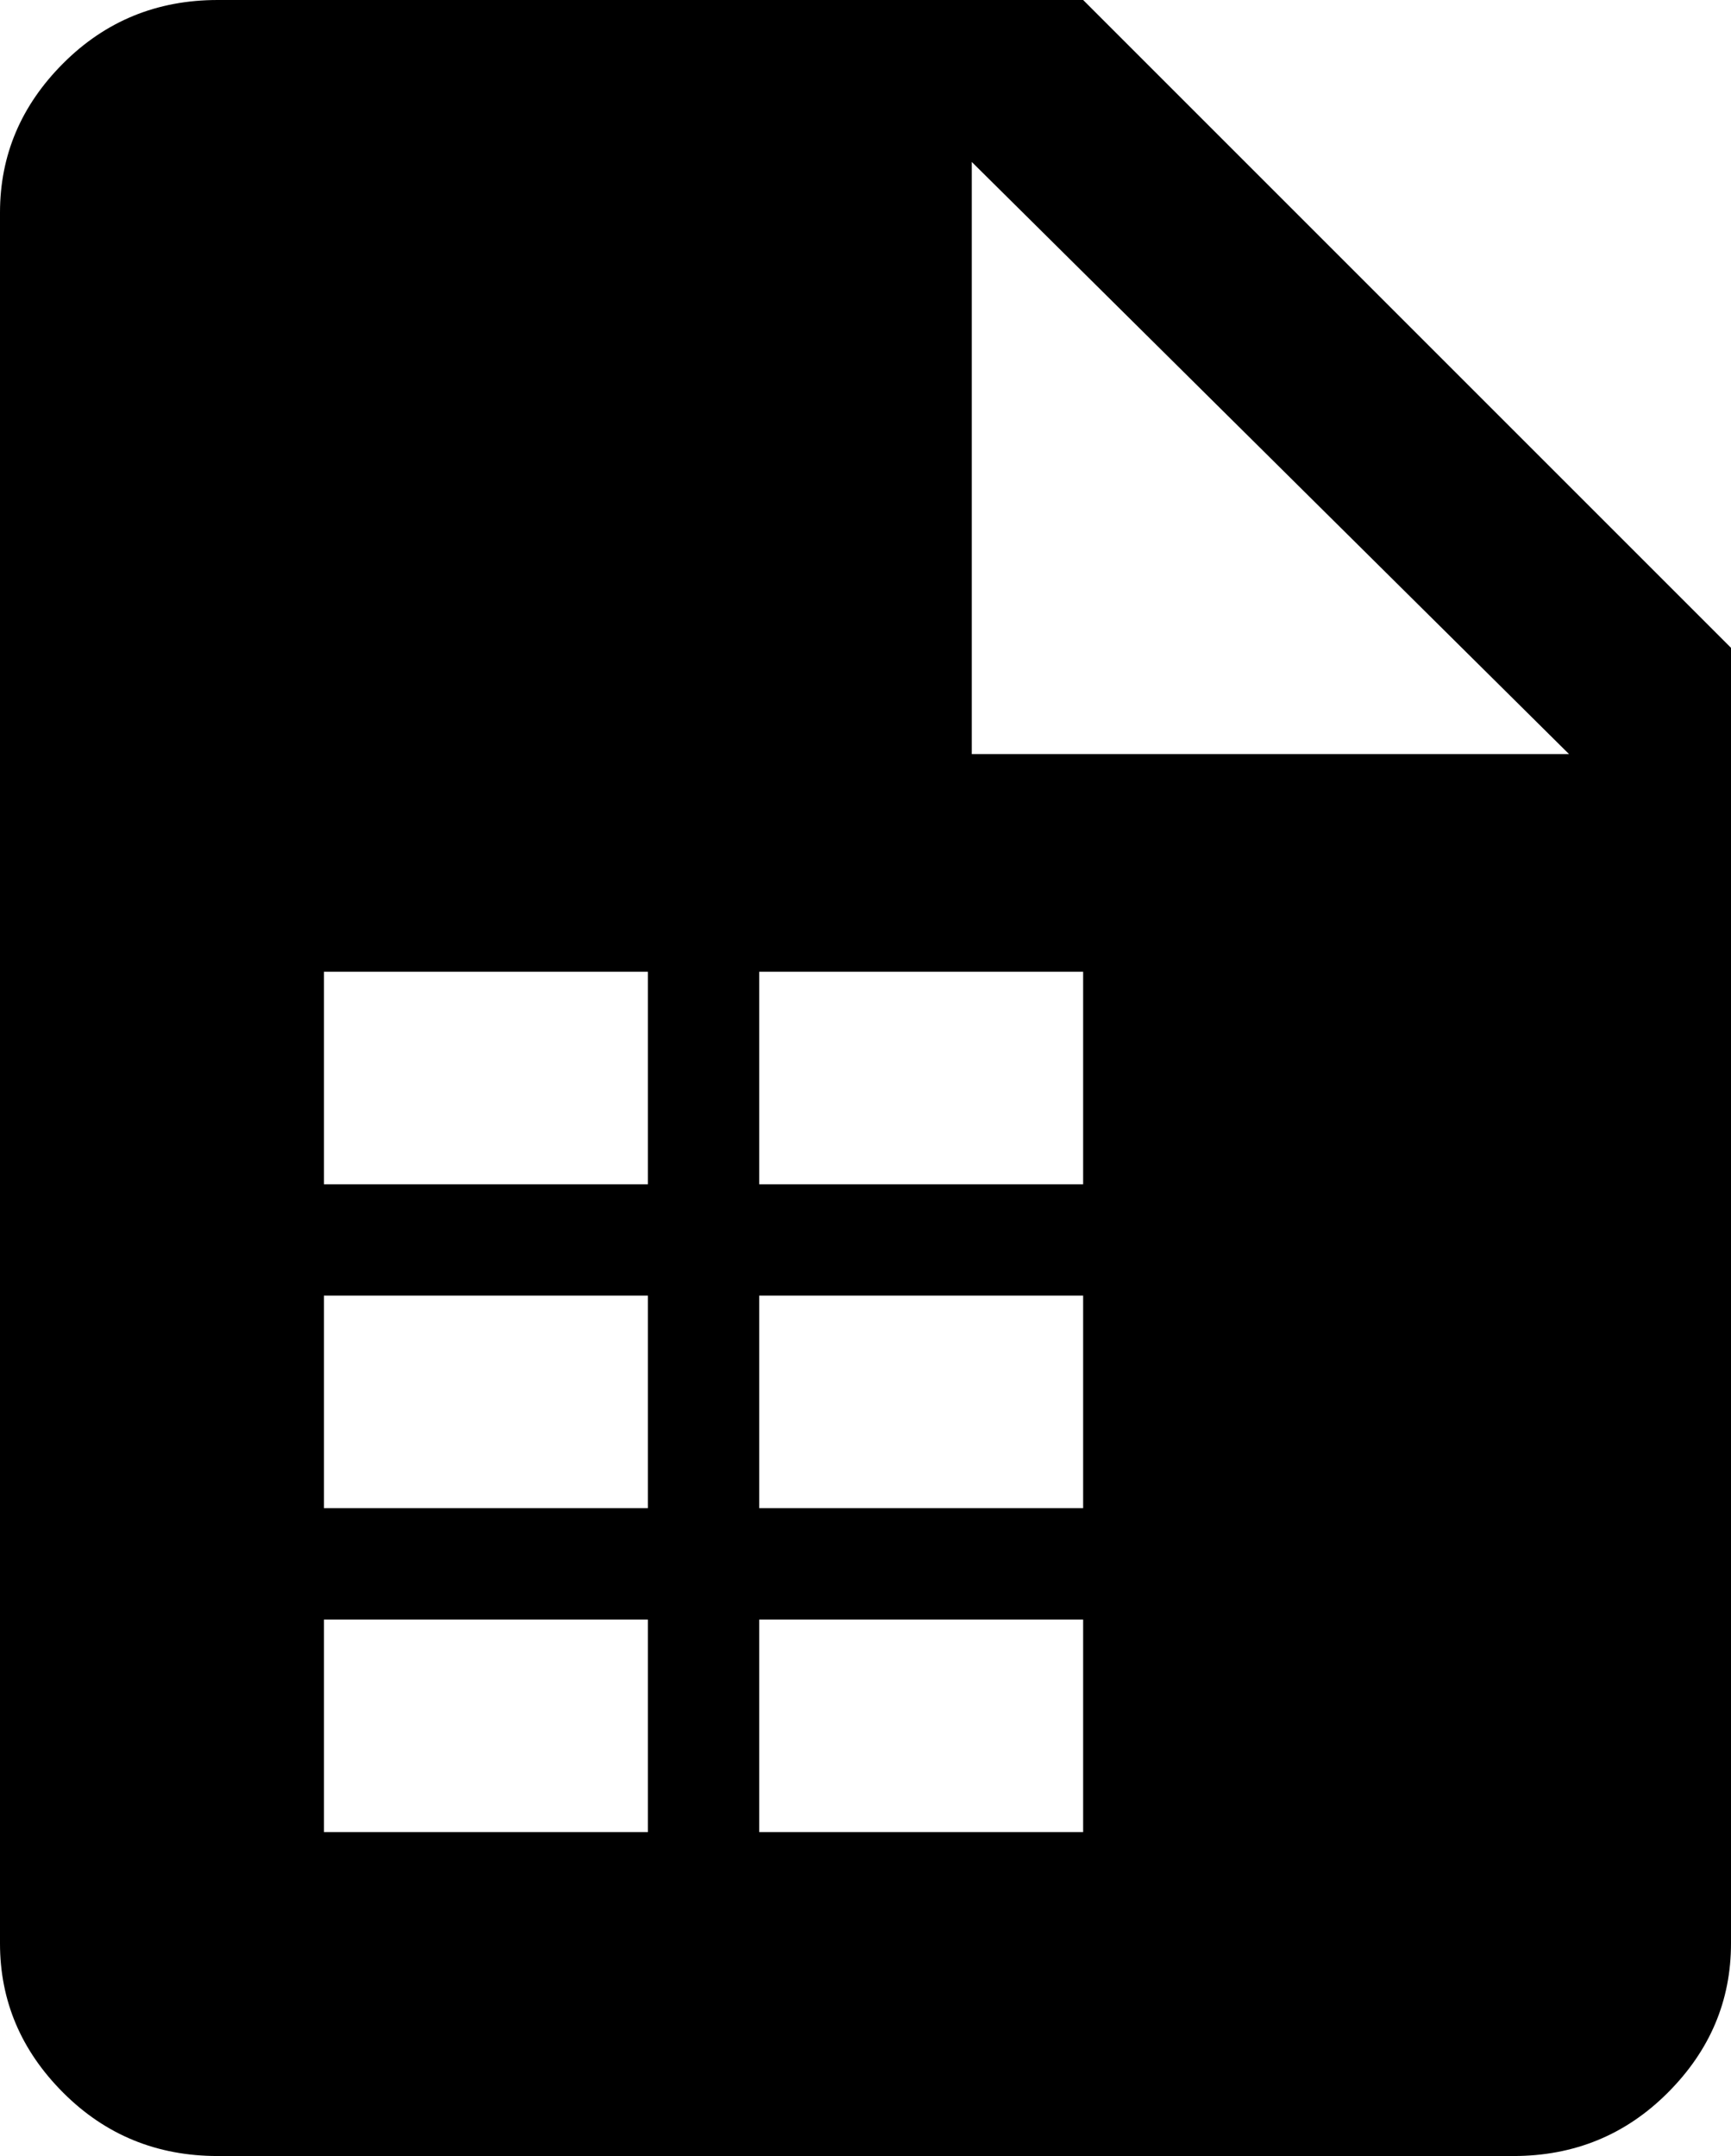 <svg xmlns="http://www.w3.org/2000/svg" viewBox="85 -21 342 426">
      <g transform="scale(1 -1) translate(0 -384)">
        <path d="M299 405H128Q110 405 97.5 392.5Q85 380 85 363V21Q85 4 97.5 -8.5Q110 -21 128 -21H384Q402 -21 414.5 -8.5Q427 4 427 21V277ZM213 43H149V85H213ZM213 107H149V149H213ZM213 171H149V213H213ZM299 43H235V85H299ZM299 107H235V149H299ZM299 171H235V213H299ZM277 256V373L395 256Z" />
      </g>
    </svg>